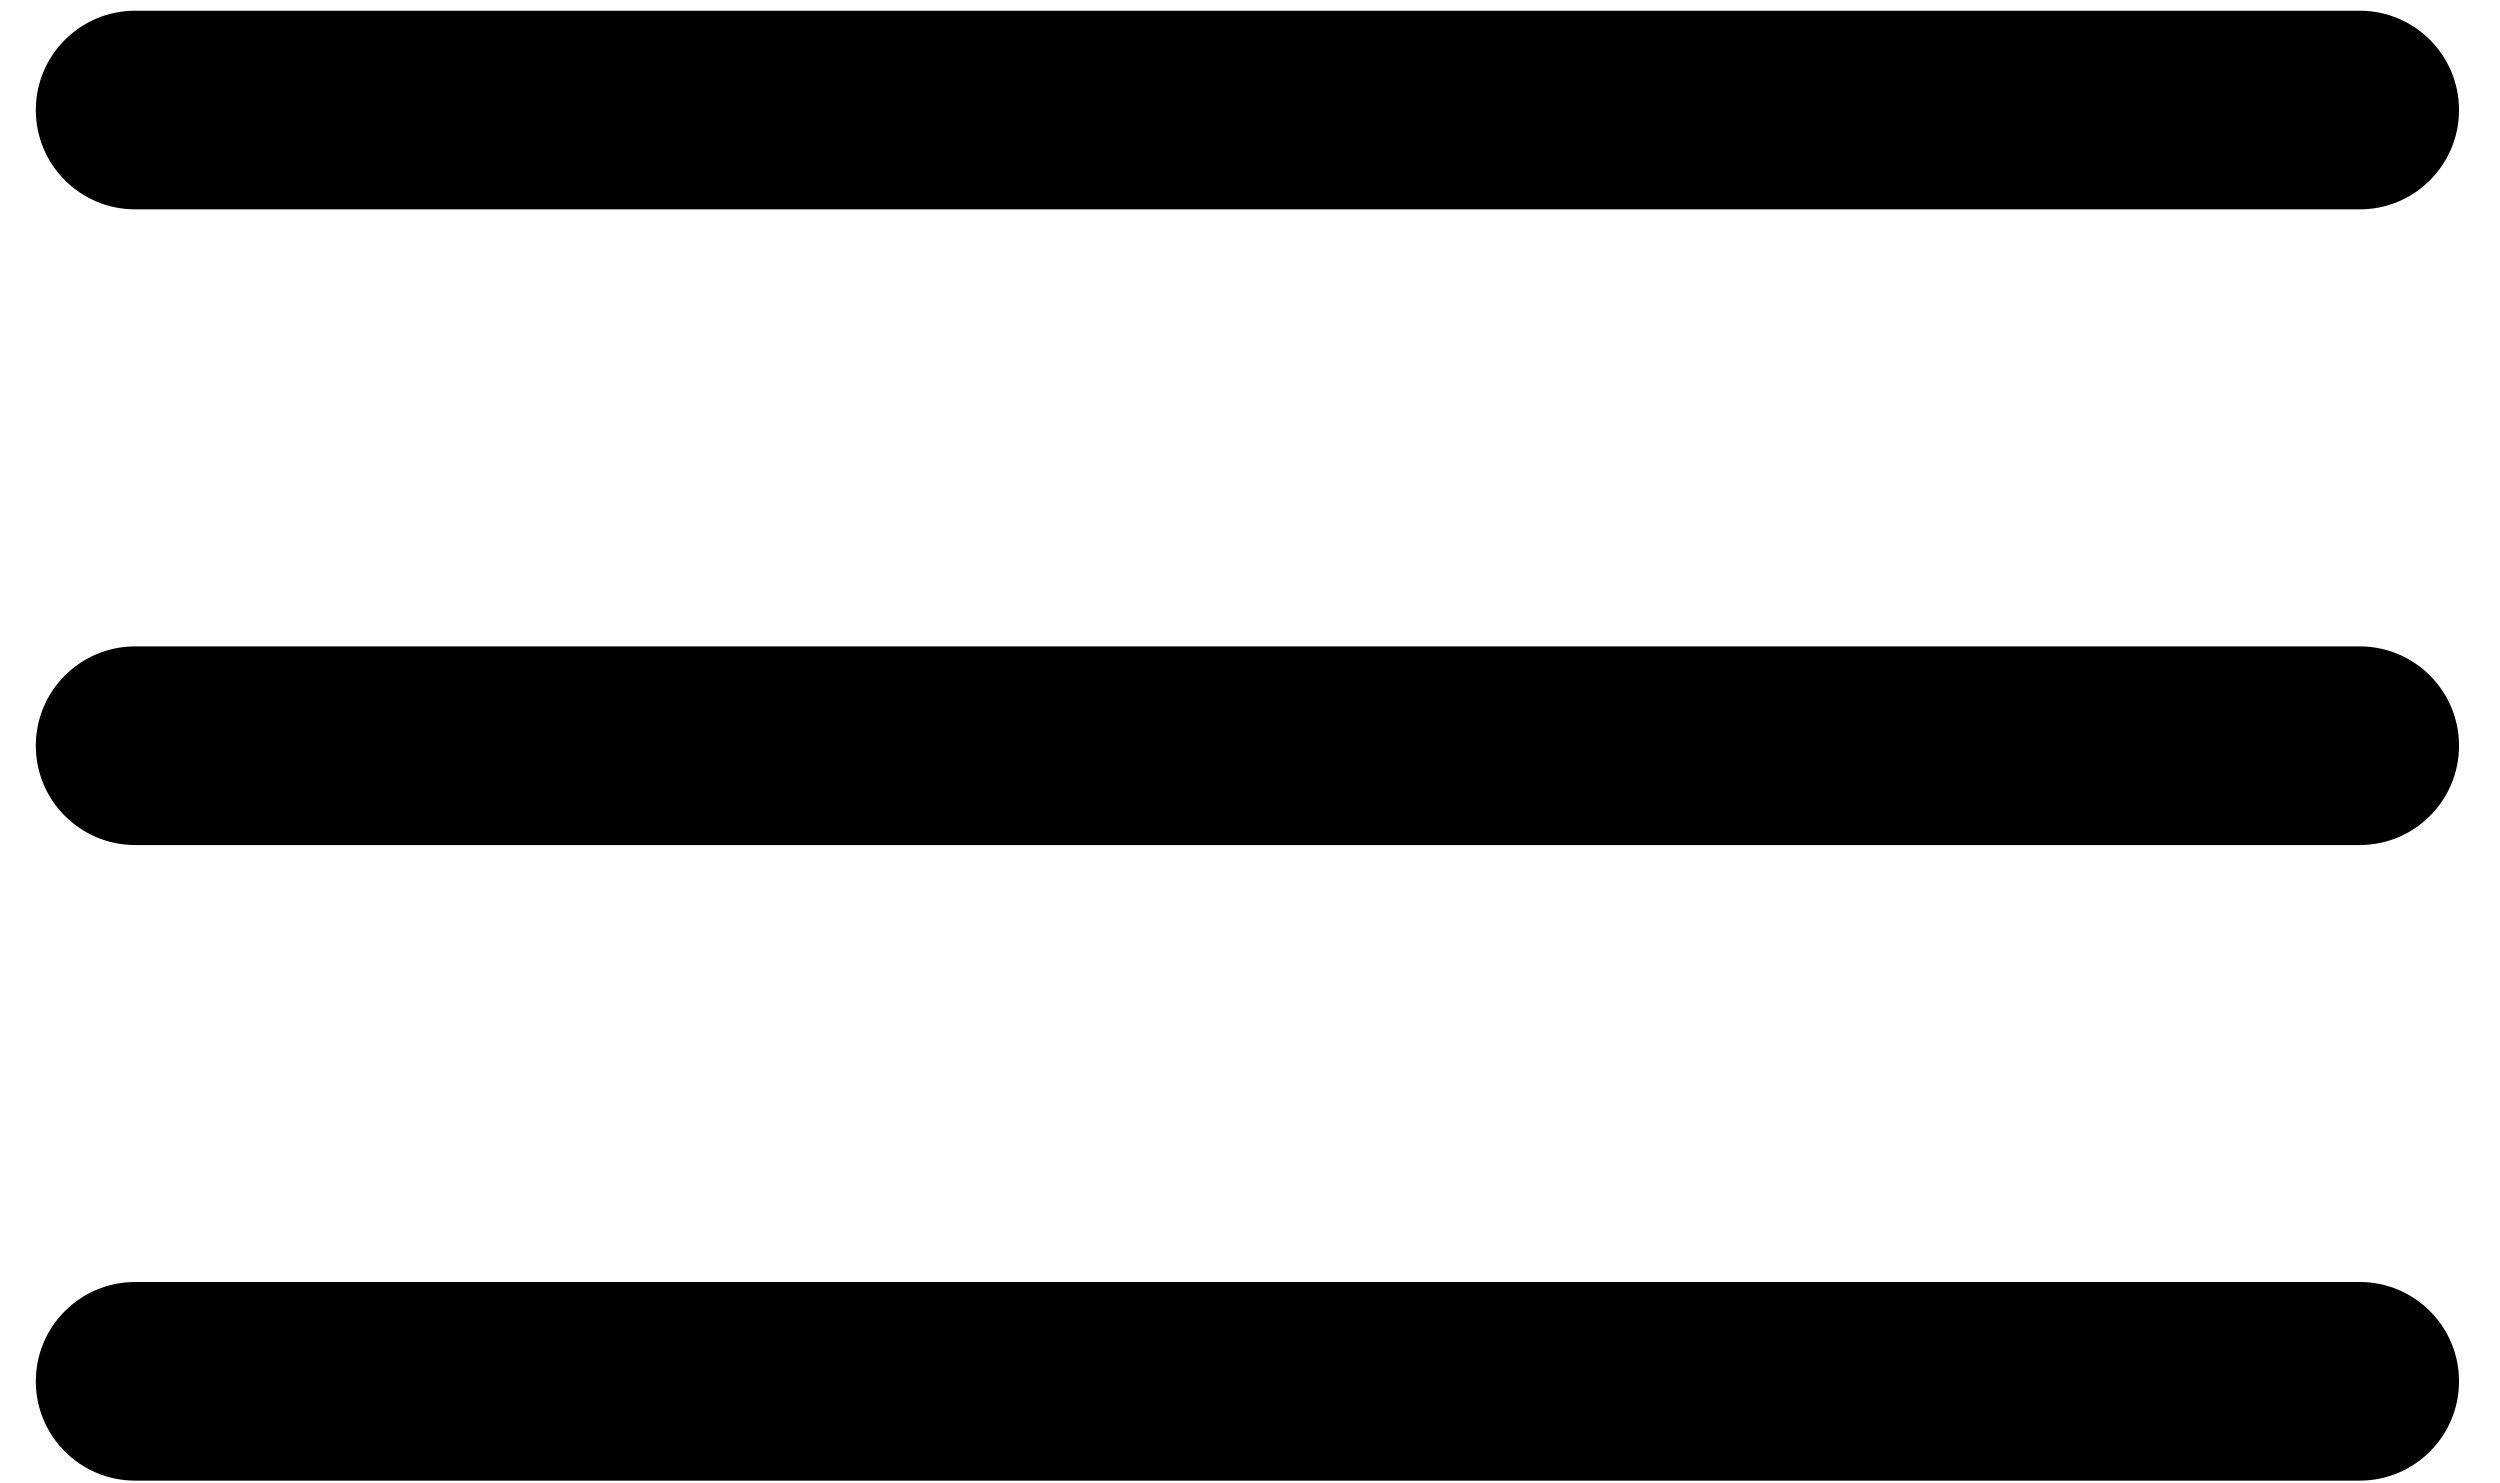 <svg width="59" height="35" viewBox="0 0 59 35" fill="none" xmlns="http://www.w3.org/2000/svg">
<path d="M3.189 4.941H55.689C56.983 4.941 58.033 3.891 58.033 2.597C58.033 1.303 56.983 0.253 55.689 0.253H3.189C1.895 0.253 0.845 1.303 0.845 2.597C0.845 3.891 1.895 4.941 3.189 4.941ZM55.689 15.255H3.189C1.895 15.255 0.845 16.305 0.845 17.599C0.845 18.893 1.895 19.943 3.189 19.943H55.689C56.983 19.943 58.033 18.893 58.033 17.599C58.033 16.305 56.983 15.255 55.689 15.255ZM55.689 30.255H3.189C1.895 30.255 0.845 31.305 0.845 32.599C0.845 33.893 1.895 34.943 3.189 34.943H55.689C56.983 34.943 58.033 33.893 58.033 32.599C58.033 31.305 56.983 30.255 55.689 30.255Z" fill="currentColor"/>
</svg>
